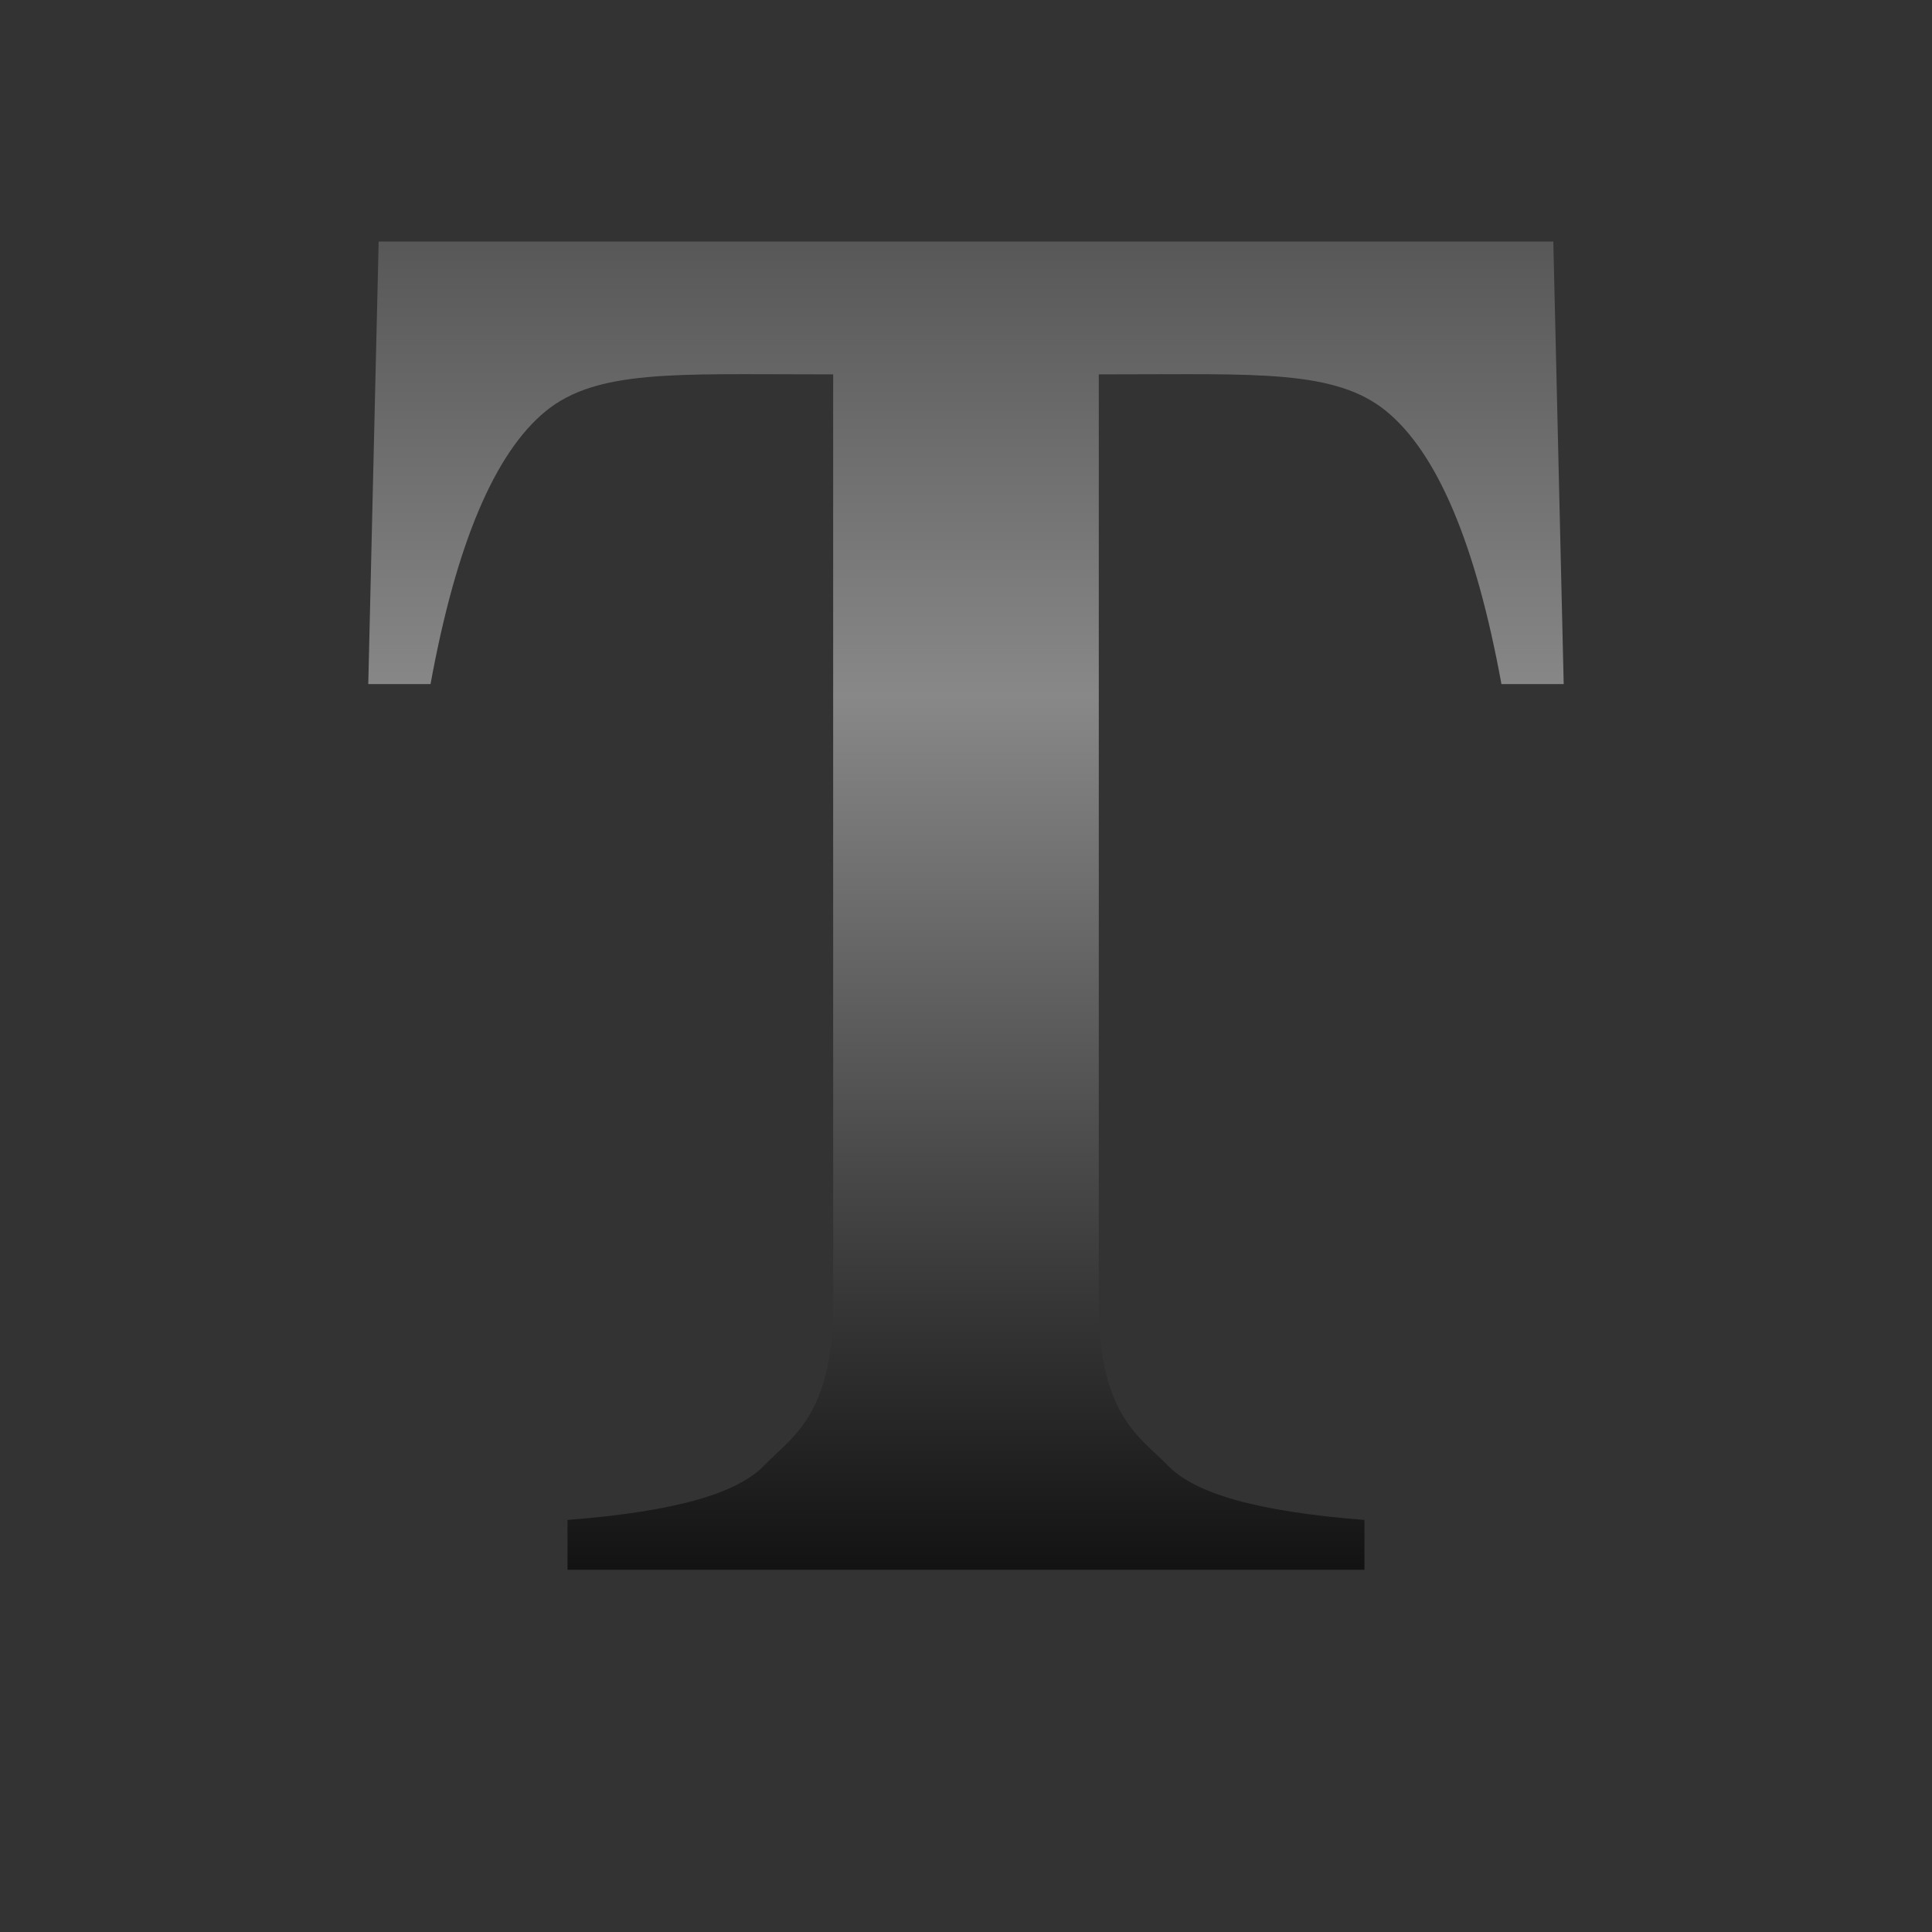 <svg height="128" width="128" xmlns="http://www.w3.org/2000/svg" xmlns:xlink="http://www.w3.org/1999/xlink"><rect width="100%" height="100%" fill="#333333" stroke="none"/><linearGradient id="a" gradientTransform="matrix(1.839 0 0 1.892 -53.726 -63.454)" gradientUnits="userSpaceOnUse" x1="64" x2="64" y1="22.506" y2="93.318"><stop offset="0" stop-color="#1c1c1c"/><stop offset=".5" stop-color="#888"/><stop offset="1"/></linearGradient><path d="m54.893 3.281v-2.795z" fill="#fff" fill-opacity=".757"/><path d="m25.087 16-.688 29.322h4.125c1.7-9.3 4.254-15.317 7.631-18.081 3.377-2.761 8.614-2.441 17.944-2.441h1.1v61.6c0 7.429-2.804 8.849-4.572 10.691-1.771 1.839-5.839 3.051-13.028 3.609v3.3h26.4 26.4v-3.3c-7.189-.558-11.257-1.77-13.028-3.609-1.768-1.841-4.572-3.262-4.572-10.691v-61.6h1.1c9.33 0 14.566-.32 17.944 2.441 3.377 2.765 5.932 8.781 7.631 18.081h4.125l-.688-29.322h-38.913z" fill="url(#a)" stroke-width="1.1"/></svg>